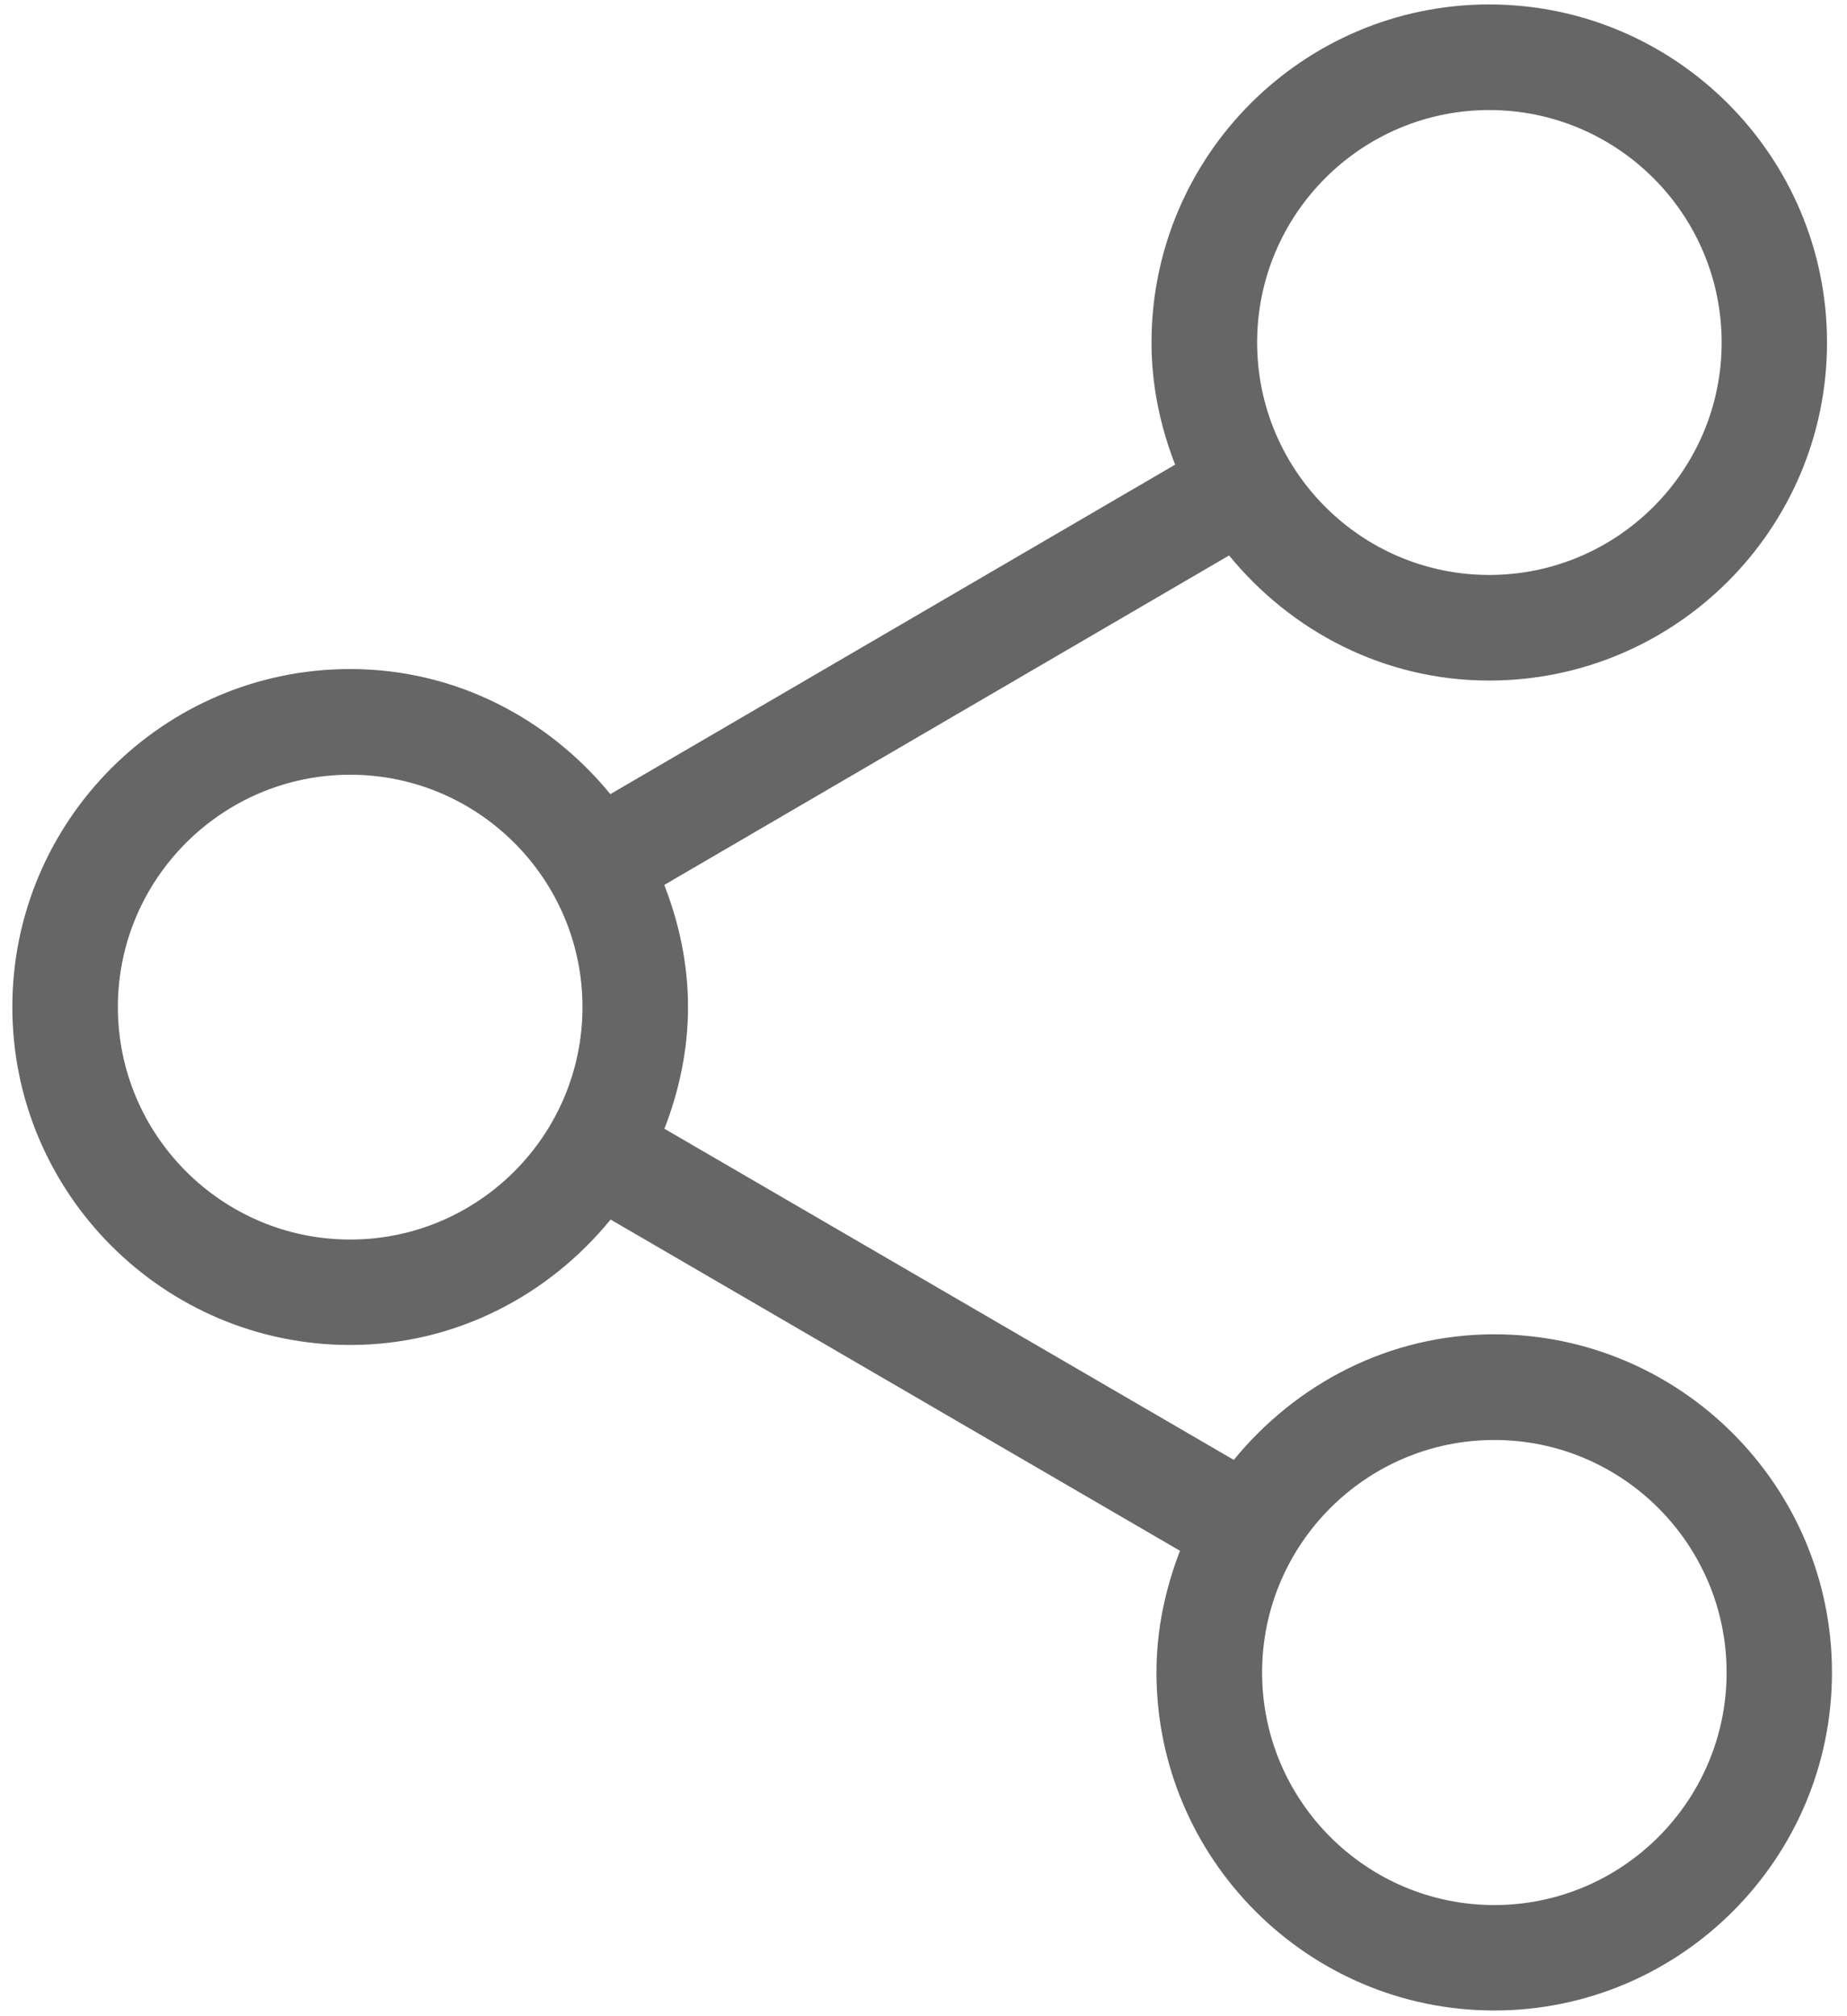 <?xml version="1.0" encoding="UTF-8"?>
<svg width="22px" height="24px" viewBox="0 0 22 24" version="1.1" xmlns="http://www.w3.org/2000/svg" xmlns:xlink="http://www.w3.org/1999/xlink">
    <title>share</title>
    <desc>Created with Sketch.</desc>
    <g id="IM-设置" stroke="none" stroke-width="1" fill="none" fill-rule="evenodd" fill-opacity="0.75">
        <g id="设置-点击名片二维码" transform="translate(-220, -553)" fill="#333333" fill-rule="nonzero">
            <g id="分享" transform="translate(219, 553)">
                <rect id="矩形" opacity="0" x="0" y="0" width="24" height="24"></rect>
                <path d="M18.799,15.883 C17.544,15.883 16.435,16.474 15.696,17.378 L8.914,13.436 C9.089,12.985 9.195,12.5 9.195,11.988 C9.195,11.474 9.089,10.987 8.912,10.534 L15.64,6.612 C16.377,7.513 17.485,8.101 18.738,8.101 C20.957,8.101 22.762,6.296 22.762,4.077 C22.762,1.858 20.956,0.053 18.738,0.053 C16.519,0.053 14.716,1.858 14.716,4.077 C14.716,4.591 14.821,5.078 14.997,5.531 L8.27,9.453 C7.532,8.552 6.425,7.964 5.171,7.964 C2.952,7.964 1.147,9.769 1.147,11.987 C1.147,14.206 2.953,16.01 5.171,16.01 C6.426,16.01 7.534,15.421 8.273,14.517 L15.055,18.46 C14.881,18.911 14.775,19.396 14.775,19.908 C14.775,22.127 16.581,23.932 18.798,23.932 C21.015,23.932 22.821,22.126 22.821,19.908 C22.821,17.689 21.016,15.883 18.799,15.883 Z M18.739,1.31 C20.265,1.31 21.507,2.551 21.507,4.077 C21.507,5.602 20.265,6.844 18.739,6.844 C17.214,6.844 15.974,5.602 15.974,4.077 C15.974,2.551 17.214,1.31 18.739,1.31 Z M5.171,14.755 C3.646,14.755 2.404,13.514 2.404,11.988 C2.404,10.463 3.646,9.222 5.171,9.222 C6.696,9.222 7.938,10.463 7.938,11.988 C7.938,13.514 6.697,14.755 5.171,14.755 Z M18.799,22.677 C17.274,22.677 16.033,21.435 16.033,19.909 C16.033,18.383 17.274,17.141 18.799,17.141 C20.325,17.141 21.566,18.383 21.566,19.909 C21.566,21.435 20.325,22.677 18.799,22.677 Z" id="形状"></path>
            </g>
        </g>
    </g>
</svg>